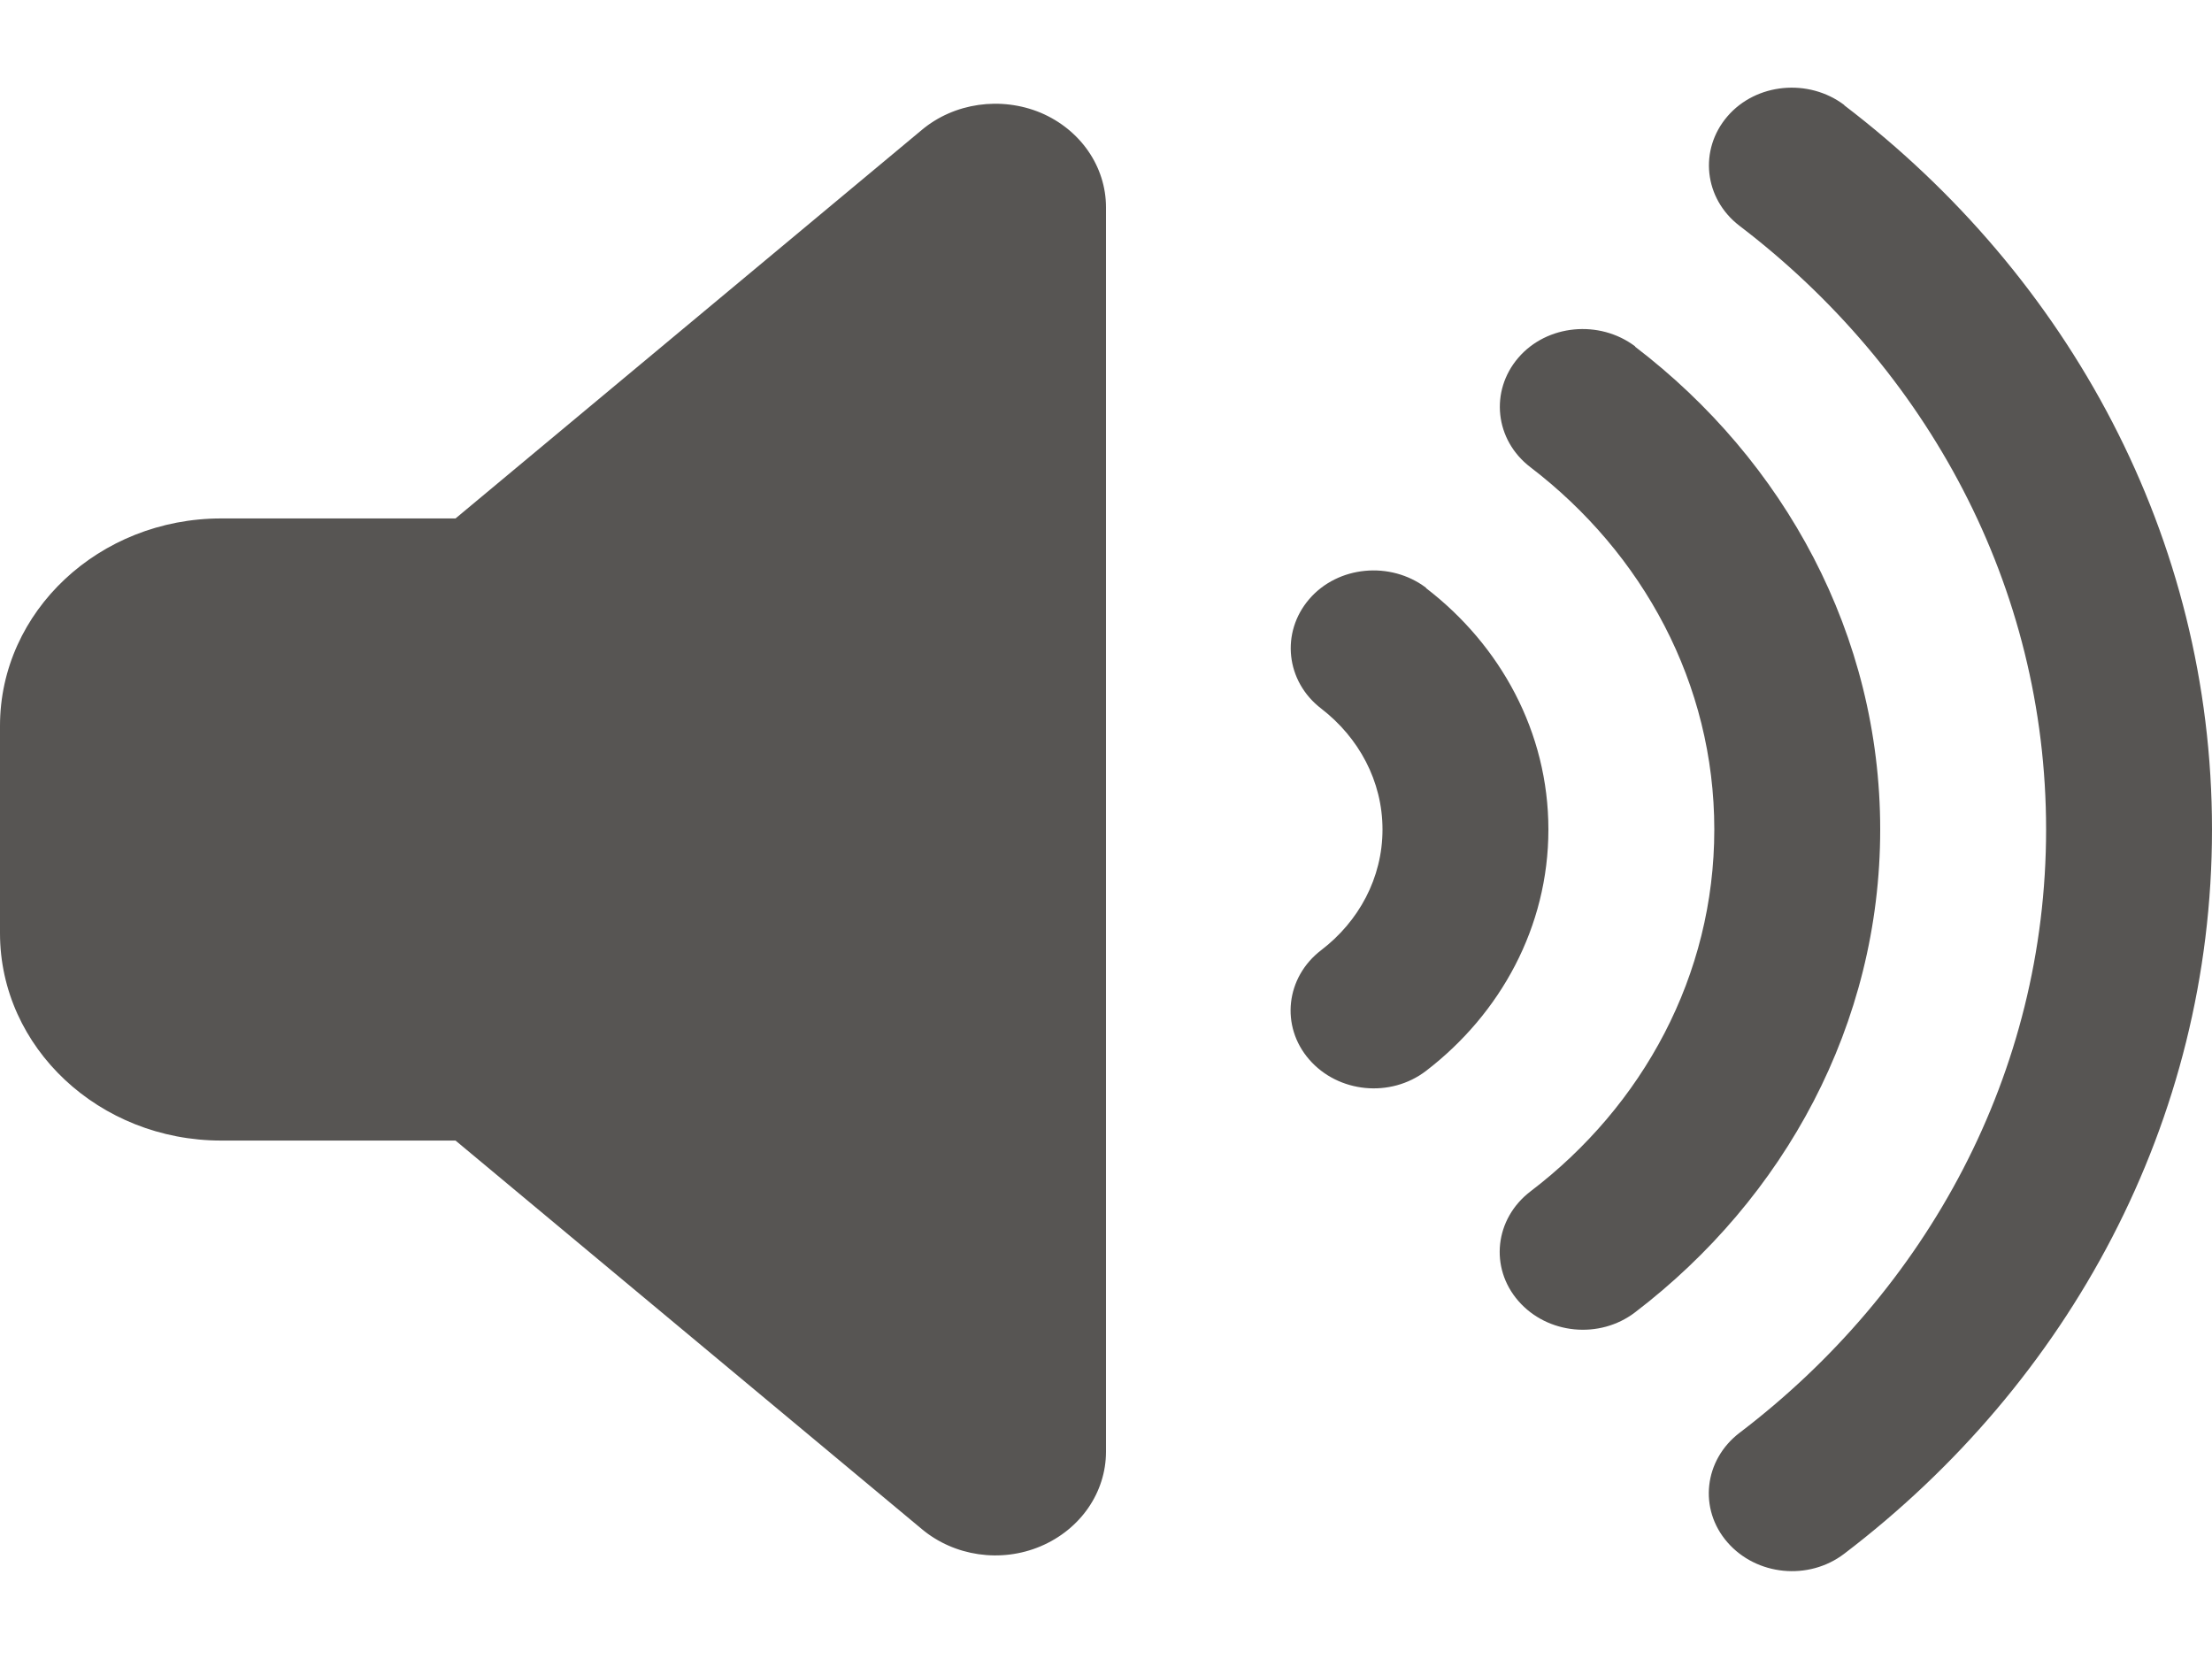 <svg width="32" height="24" viewBox="0 0 32 24" fill="none" xmlns="http://www.w3.org/2000/svg">
<path d="M26.68 1.523C29.925 3.998 32 7.772 32 12C32 16.228 29.925 20.006 26.68 22.477C26.165 22.87 25.41 22.795 24.99 22.312C24.57 21.83 24.65 21.122 25.165 20.728C27.875 18.666 29.6 15.525 29.6 12C29.6 8.475 27.875 5.334 25.165 3.267C24.65 2.873 24.575 2.166 24.99 1.683C25.405 1.2 26.165 1.13 26.68 1.519V1.523ZM23.655 5.016C25.815 6.666 27.2 9.183 27.2 12C27.2 14.817 25.815 17.334 23.655 18.984C23.14 19.378 22.385 19.303 21.965 18.82C21.545 18.337 21.625 17.63 22.14 17.236C23.765 15.998 24.8 14.114 24.8 12C24.8 9.886 23.765 8.002 22.14 6.759C21.625 6.366 21.55 5.658 21.965 5.175C22.38 4.692 23.14 4.622 23.655 5.011V5.016ZM20.63 8.508C21.705 9.333 22.4 10.589 22.4 12C22.4 13.411 21.705 14.667 20.63 15.492C20.115 15.886 19.36 15.811 18.94 15.328C18.52 14.845 18.6 14.137 19.115 13.744C19.655 13.331 20 12.703 20 12C20 11.297 19.655 10.669 19.115 10.252C18.6 9.858 18.525 9.15 18.94 8.667C19.355 8.184 20.115 8.114 20.63 8.503V8.508ZM15.055 1.631C15.63 1.875 16 2.409 16 3V21C16 21.591 15.63 22.125 15.055 22.369C14.48 22.613 13.805 22.514 13.335 22.12L6.59 16.5H3.2C1.435 16.5 0 15.155 0 13.5V10.5C0 8.845 1.435 7.5 3.2 7.5H6.59L13.335 1.88C13.805 1.486 14.48 1.392 15.055 1.631Z" fill="#575553"/>
</svg>
